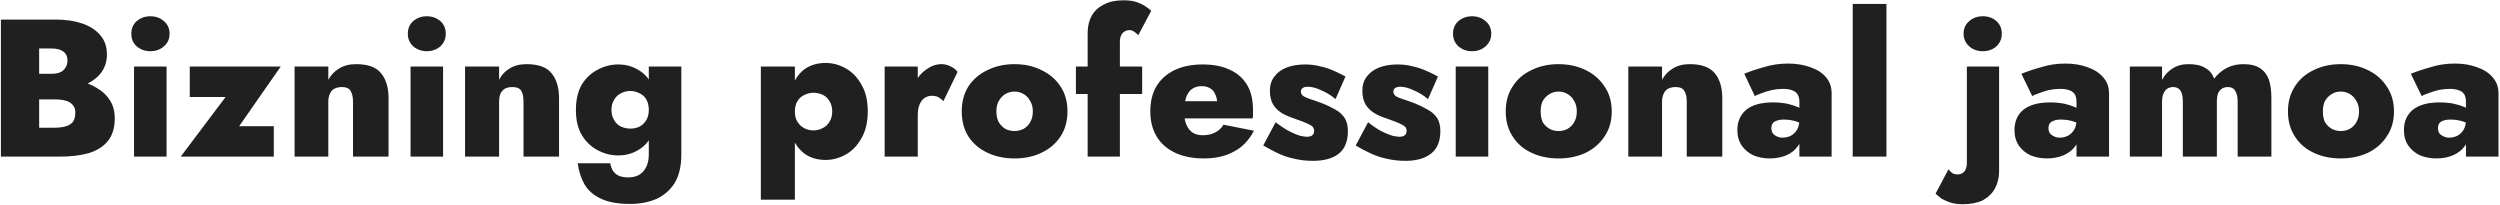 <svg width="830" height="68" viewBox="0 0 830 68" fill="none" xmlns="http://www.w3.org/2000/svg">
<path d="M9.7 24.5V29.799H18.6C21.866 29.799 24.767 29.366 27.3 28.5C29.833 27.566 31.833 26.233 33.3 24.5C34.767 22.7 35.5 20.566 35.5 18.1C35.5 15.5 34.767 13.366 33.3 11.7C31.833 9.966 29.833 8.666 27.3 7.799C24.767 6.933 21.866 6.5 18.6 6.5H0.3V51.999H19.8C23.6 51.999 26.866 51.599 29.6 50.799C32.333 49.933 34.433 48.566 35.9 46.7C37.367 44.833 38.1 42.366 38.1 39.299C38.1 36.966 37.566 34.966 36.5 33.299C35.433 31.633 34.033 30.299 32.3 29.299C30.5 28.166 28.5 27.366 26.3 26.899C24.166 26.366 22 26.1 19.8 26.1H9.7V32.999H18.2C19.2 32.999 20.067 33.066 20.8 33.2C21.666 33.333 22.4 33.566 23 33.899C23.6 34.233 24.1 34.699 24.5 35.299C24.833 35.833 25 36.533 25 37.399C25 38.799 24.7 39.866 24.1 40.6C23.5 41.266 22.666 41.733 21.6 41.999C20.6 42.266 19.466 42.399 18.2 42.399H13V16.1H17.1C18.833 16.1 20.133 16.433 21 17.1C21.933 17.766 22.4 18.766 22.4 20.1C22.4 21.033 22.166 21.833 21.7 22.5C21.3 23.166 20.733 23.666 20 24C19.2 24.333 18.233 24.5 17.1 24.5H9.7ZM43.6 11.2C43.6 12.933 44.2 14.333 45.4 15.399C46.666 16.466 48.166 17 49.9 17C51.7 17 53.2 16.466 54.4 15.399C55.666 14.333 56.3 12.933 56.3 11.2C56.3 9.466 55.666 8.066 54.4 7C53.2 5.933 51.7 5.399 49.9 5.399C48.166 5.399 46.666 5.933 45.4 7C44.2 8.066 43.6 9.466 43.6 11.2ZM55.3 22.1H44.5V51.999H55.3V22.1ZM63 32.2H74.9L60 51.999H90.9V41.899H79.4L93.2 22.1H63V32.2ZM117.2 33.799V51.999H129V32.6C129 29.066 128.166 26.299 126.5 24.299C124.9 22.299 122.133 21.299 118.2 21.299C115.933 21.299 114.033 21.799 112.5 22.799C111.033 23.666 109.866 24.899 109 26.5V22.1H97.8V51.999H109V33.799C109 32.666 109.2 31.733 109.6 31C109.933 30.266 110.433 29.733 111.1 29.399C111.833 29.066 112.633 28.899 113.5 28.899C114.966 28.899 115.933 29.333 116.4 30.2C116.933 31 117.2 32.199 117.2 33.799ZM135.4 11.2C135.4 12.866 136 14.266 137.2 15.399C138.466 16.466 139.966 17 141.7 17C143.433 17 144.933 16.466 146.2 15.399C147.4 14.266 148 12.866 148 11.2C148 9.466 147.4 8.066 146.2 7C144.933 5.933 143.433 5.399 141.7 5.399C139.966 5.399 138.466 5.933 137.2 7C136 8.066 135.4 9.466 135.4 11.2ZM147.1 22.1H136.3V51.999H147.1V22.1ZM173.8 33.799V51.999H185.6V32.6C185.6 29.066 184.766 26.299 183.1 24.299C181.5 22.299 178.733 21.299 174.8 21.299C172.533 21.299 170.633 21.799 169.1 22.799C167.633 23.666 166.5 24.899 165.7 26.5V22.1H154.4V51.999H165.7V33.799C165.7 32.666 165.867 31.733 166.2 31C166.6 30.266 167.1 29.733 167.7 29.399C168.433 29.066 169.233 28.899 170.1 28.899C171.566 28.899 172.566 29.333 173.1 30.2C173.566 31 173.8 32.199 173.8 33.799ZM202.6 54.2H191.8C192.133 56.8 192.9 59.166 194.1 61.299C195.3 63.299 197.133 64.866 199.6 65.999C202 67.133 205.2 67.7 209.2 67.7C212.4 67.7 215.266 67.166 217.8 66.1C220.333 64.966 222.367 63.233 223.9 60.899C225.433 58.433 226.2 55.233 226.2 51.299V22.1H215.4V51.299C215.4 52.966 215.1 54.366 214.5 55.499C213.966 56.633 213.166 57.5 212.1 58.1C211.1 58.633 209.933 58.899 208.6 58.899C207.6 58.899 206.666 58.766 205.8 58.499C204.933 58.166 204.233 57.666 203.7 56.999C203.166 56.266 202.8 55.333 202.6 54.2ZM191.2 36.499C191.2 39.9 191.867 42.699 193.2 44.899C194.6 47.166 196.366 48.833 198.5 49.899C200.633 51.033 202.867 51.6 205.2 51.6C207.733 51.6 209.967 50.999 211.9 49.799C213.9 48.666 215.433 46.966 216.5 44.7C217.7 42.433 218.3 39.7 218.3 36.499C218.3 33.233 217.7 30.499 216.5 28.299C215.433 26.033 213.9 24.333 211.9 23.2C209.967 22 207.733 21.399 205.2 21.399C202.867 21.399 200.633 21.966 198.5 23.1C196.366 24.166 194.6 25.799 193.2 28C191.867 30.266 191.2 33.099 191.2 36.499ZM203 36.499C203 35.166 203.3 34.033 203.9 33.1C204.433 32.166 205.166 31.466 206.1 31C207.1 30.466 208.166 30.2 209.3 30.2C210.033 30.2 210.766 30.333 211.5 30.6C212.233 30.866 212.9 31.233 213.5 31.7C214.1 32.233 214.567 32.9 214.9 33.7C215.233 34.5 215.4 35.433 215.4 36.499C215.4 37.9 215.1 39.066 214.5 39.999C213.9 40.933 213.133 41.633 212.2 42.1C211.266 42.5 210.3 42.7 209.3 42.7C208.166 42.7 207.1 42.466 206.1 41.999C205.166 41.533 204.433 40.833 203.9 39.899C203.3 38.899 203 37.766 203 36.499ZM252.6 66.299H263.9V22.1H252.6V66.299ZM288.1 36.999C288.1 33.4 287.4 30.433 286 28.1C284.666 25.7 282.933 23.9 280.8 22.7C278.666 21.5 276.433 20.899 274.1 20.899C271.433 20.899 269.133 21.566 267.2 22.899C265.4 24.233 264 26.133 263 28.6C262 30.933 261.5 33.733 261.5 36.999C261.5 40.2 262 43.033 263 45.499C264 47.9 265.4 49.766 267.2 51.1C269.133 52.433 271.433 53.1 274.1 53.1C276.433 53.1 278.666 52.499 280.8 51.299C282.933 50.099 284.666 48.299 286 45.899C287.4 43.499 288.1 40.533 288.1 36.999ZM276.3 36.999C276.3 38.333 276 39.466 275.4 40.399C274.867 41.333 274.133 42.033 273.2 42.499C272.2 43.033 271.133 43.299 270 43.299C269 43.299 268.033 43.066 267.1 42.6C266.166 42.133 265.4 41.433 264.8 40.499C264.2 39.633 263.9 38.466 263.9 36.999C263.9 35.599 264.2 34.433 264.8 33.499C265.4 32.566 266.166 31.899 267.1 31.5C268.033 31.033 269 30.799 270 30.799C271.133 30.799 272.2 31.033 273.2 31.5C274.133 31.966 274.867 32.666 275.4 33.6C276 34.533 276.3 35.666 276.3 36.999ZM304.7 51.999V22.1H293.7V51.999H304.7ZM313.2 33.6L317.9 23.899C317.433 23.166 316.7 22.566 315.7 22.1C314.7 21.566 313.666 21.299 312.6 21.299C310.866 21.299 309.2 21.866 307.6 23C306 24.066 304.733 25.533 303.8 27.399C302.866 29.266 302.4 31.399 302.4 33.799L304.7 38.2C304.7 36.8 304.9 35.633 305.3 34.7C305.7 33.7 306.266 32.966 307 32.499C307.733 32.033 308.533 31.799 309.4 31.799C310.267 31.799 311 31.966 311.6 32.299C312.2 32.633 312.733 33.066 313.2 33.6ZM319.3 36.999C319.3 40.2 320.033 42.966 321.5 45.299C323.033 47.633 325.133 49.433 327.8 50.7C330.466 51.966 333.466 52.6 336.8 52.6C340.2 52.6 343.2 51.966 345.8 50.7C348.466 49.433 350.566 47.633 352.1 45.299C353.633 42.966 354.4 40.2 354.4 36.999C354.4 33.8 353.633 31.033 352.1 28.7C350.566 26.366 348.466 24.566 345.8 23.299C343.2 21.966 340.2 21.299 336.8 21.299C333.466 21.299 330.466 21.966 327.8 23.299C325.133 24.566 323.033 26.366 321.5 28.7C320.033 31.033 319.3 33.8 319.3 36.999ZM330.8 36.999C330.8 35.599 331.066 34.433 331.6 33.499C332.2 32.499 332.933 31.733 333.8 31.2C334.733 30.666 335.733 30.399 336.8 30.399C337.866 30.399 338.866 30.666 339.8 31.2C340.733 31.733 341.466 32.499 342 33.499C342.6 34.433 342.9 35.599 342.9 36.999C342.9 38.4 342.6 39.6 342 40.6C341.466 41.533 340.733 42.266 339.8 42.799C338.866 43.266 337.866 43.499 336.8 43.499C335.733 43.499 334.733 43.266 333.8 42.799C332.933 42.266 332.2 41.533 331.6 40.6C331.066 39.6 330.8 38.4 330.8 36.999ZM379.2 22.1H357.2V31.2H379.2V22.1ZM377.9 11.7L382.2 3.6C381.733 3.133 381.1 2.633 380.3 2.1C379.5 1.566 378.533 1.1 377.4 0.7C376.2 0.3 374.766 0.1 373.1 0.1C370.433 0.1 368.233 0.566 366.5 1.5C364.7 2.366 363.333 3.633 362.4 5.299C361.533 6.899 361.1 8.8 361.1 10.999V51.999H371.8V13.999C371.8 13.066 371.933 12.333 372.2 11.799C372.466 11.199 372.833 10.766 373.3 10.499C373.766 10.166 374.333 10 375 10C375.533 10 376.033 10.166 376.5 10.499C376.966 10.766 377.433 11.166 377.9 11.7ZM399.7 52.6C403.633 52.6 406.966 51.833 409.7 50.299C412.5 48.833 414.7 46.533 416.3 43.399L406.2 41.399C405.533 42.533 404.6 43.4 403.4 43.999C402.267 44.599 400.9 44.899 399.3 44.899C397.967 44.899 396.833 44.599 395.9 43.999C394.967 43.333 394.267 42.4 393.8 41.2C393.333 40.066 393.133 38.633 393.2 36.899C393.2 35.033 393.4 33.499 393.8 32.299C394.267 31.033 394.933 30.099 395.8 29.5C396.667 28.899 397.733 28.6 399 28.6C400.066 28.6 400.966 28.833 401.7 29.299C402.5 29.699 403.066 30.333 403.4 31.2C403.867 32.066 404.1 33.099 404.1 34.299C404.1 34.566 404 34.933 403.8 35.399C403.667 35.799 403.466 36.2 403.2 36.6L405.6 33.6H388V39.299H415.9C415.967 38.966 416 38.533 416 37.999C416 37.533 416 37.033 416 36.499C416 33.233 415.366 30.499 414.1 28.299C412.766 26.033 410.867 24.333 408.4 23.2C405.933 22 402.9 21.399 399.3 21.399C395.633 21.399 392.5 22.033 389.9 23.299C387.3 24.566 385.3 26.366 383.9 28.7C382.566 30.966 381.9 33.733 381.9 36.999C381.9 40.2 382.6 42.966 384 45.299C385.4 47.633 387.433 49.433 390.1 50.7C392.766 51.966 395.966 52.6 399.7 52.6ZM423.5 40.6L419.4 48.299C421 49.233 422.633 50.099 424.3 50.899C425.967 51.699 427.766 52.3 429.7 52.7C431.633 53.166 433.7 53.399 435.9 53.399C439.633 53.399 442.5 52.599 444.5 50.999C446.5 49.4 447.5 46.9 447.5 43.499C447.5 41.633 447.1 40.133 446.3 38.999C445.5 37.866 444.466 36.966 443.2 36.299C441.933 35.566 440.533 34.899 439 34.299C437.4 33.699 436.066 33.233 435 32.899C434 32.566 433.233 32.233 432.7 31.899C432.166 31.499 431.9 30.999 431.9 30.399C431.9 29.933 432.066 29.566 432.4 29.299C432.8 28.966 433.4 28.799 434.2 28.799C435.533 28.799 437.033 29.2 438.7 30C440.433 30.733 442 31.699 443.4 32.899L446.7 25.399C445.366 24.666 444 23.999 442.6 23.399C441.266 22.799 439.8 22.333 438.2 22C436.666 21.599 435.033 21.399 433.3 21.399C430.967 21.399 428.933 21.733 427.2 22.399C425.466 23.066 424.1 24.066 423.1 25.399C422.1 26.666 421.6 28.233 421.6 30.1C421.6 32.033 422 33.633 422.8 34.899C423.6 36.099 424.666 37.066 426 37.799C427.266 38.466 428.633 39.033 430.1 39.499C431.833 40.099 433.133 40.599 434 40.999C434.933 41.4 435.533 41.766 435.8 42.1C436.133 42.5 436.3 42.933 436.3 43.399C436.3 44.066 436.1 44.566 435.7 44.899C435.366 45.233 434.767 45.399 433.9 45.399C433.367 45.399 432.633 45.3 431.7 45.1C430.766 44.833 429.633 44.366 428.3 43.7C426.967 43.033 425.366 42 423.5 40.6ZM454.2 40.6L450.1 48.299C451.633 49.233 453.266 50.099 455 50.899C456.666 51.699 458.467 52.3 460.4 52.7C462.333 53.166 464.4 53.399 466.6 53.399C470.266 53.399 473.1 52.599 475.1 50.999C477.166 49.4 478.2 46.9 478.2 43.499C478.2 41.633 477.8 40.133 477 38.999C476.2 37.866 475.133 36.966 473.8 36.299C472.533 35.566 471.166 34.899 469.7 34.299C468.1 33.699 466.766 33.233 465.7 32.899C464.633 32.566 463.867 32.233 463.4 31.899C462.867 31.499 462.6 30.999 462.6 30.399C462.6 29.933 462.766 29.566 463.1 29.299C463.5 28.966 464.1 28.799 464.9 28.799C466.233 28.799 467.733 29.2 469.4 30C471.133 30.733 472.7 31.699 474.1 32.899L477.4 25.399C476.066 24.666 474.7 23.999 473.3 23.399C471.9 22.799 470.433 22.333 468.9 22C467.367 21.599 465.733 21.399 464 21.399C461.666 21.399 459.633 21.733 457.9 22.399C456.167 23.066 454.8 24.066 453.8 25.399C452.8 26.666 452.3 28.233 452.3 30.1C452.3 32.033 452.7 33.633 453.5 34.899C454.3 36.099 455.366 37.066 456.7 37.799C457.966 38.466 459.333 39.033 460.8 39.499C462.533 40.099 463.833 40.599 464.7 40.999C465.566 41.4 466.166 41.766 466.5 42.1C466.833 42.5 467 42.933 467 43.399C467 44.066 466.8 44.566 466.4 44.899C466 45.233 465.4 45.399 464.6 45.399C464.066 45.399 463.333 45.3 462.4 45.1C461.467 44.833 460.3 44.366 458.9 43.7C457.566 43.033 456 42 454.2 40.6ZM482.4 11.2C482.4 12.866 483 14.266 484.2 15.399C485.466 16.466 486.966 17 488.7 17C490.5 17 492 16.466 493.2 15.399C494.466 14.266 495.1 12.866 495.1 11.2C495.1 9.466 494.466 8.066 493.2 7C492 5.933 490.5 5.399 488.7 5.399C486.966 5.399 485.466 5.933 484.2 7C483 8.066 482.4 9.466 482.4 11.2ZM494.1 22.1H483.3V51.999H494.1V22.1ZM499.9 36.999C499.9 40.2 500.666 42.966 502.2 45.299C503.666 47.633 505.733 49.433 508.4 50.7C511.066 51.966 514.067 52.6 517.4 52.6C520.8 52.6 523.833 51.966 526.5 50.7C529.1 49.433 531.166 47.633 532.7 45.299C534.3 42.966 535.1 40.2 535.1 36.999C535.1 33.8 534.3 31.033 532.7 28.7C531.166 26.366 529.1 24.566 526.5 23.299C523.833 21.966 520.8 21.299 517.4 21.299C514.067 21.299 511.066 21.966 508.4 23.299C505.733 24.566 503.666 26.366 502.2 28.7C500.666 31.033 499.9 33.8 499.9 36.999ZM511.5 36.999C511.5 35.599 511.733 34.433 512.2 33.499C512.8 32.499 513.566 31.733 514.5 31.2C515.366 30.666 516.333 30.399 517.4 30.399C518.533 30.399 519.533 30.666 520.4 31.2C521.333 31.733 522.066 32.499 522.6 33.499C523.2 34.433 523.5 35.599 523.5 36.999C523.5 38.4 523.2 39.6 522.6 40.6C522.066 41.533 521.333 42.266 520.4 42.799C519.533 43.266 518.533 43.499 517.4 43.499C516.333 43.499 515.366 43.266 514.5 42.799C513.566 42.266 512.8 41.533 512.2 40.6C511.733 39.6 511.5 38.4 511.5 36.999ZM560 33.799V51.999H571.8V32.6C571.8 29.066 570.967 26.299 569.3 24.299C567.633 22.299 564.866 21.299 561 21.299C558.733 21.299 556.833 21.799 555.3 22.799C553.833 23.666 552.667 24.899 551.8 26.5V22.1H540.6V51.999H551.8V33.799C551.8 32.666 552 31.733 552.4 31C552.733 30.266 553.233 29.733 553.9 29.399C554.633 29.066 555.433 28.899 556.3 28.899C557.767 28.899 558.733 29.333 559.2 30.2C559.733 31 560 32.199 560 33.799ZM588.1 42.6C588.1 41.933 588.233 41.4 588.5 40.999C588.766 40.599 589.2 40.3 589.8 40.1C590.4 39.833 591.2 39.7 592.2 39.7C593.6 39.7 594.967 39.899 596.3 40.299C597.567 40.699 598.633 41.266 599.5 41.999V37.299C598.966 36.699 598.133 36.133 597 35.6C595.933 35.133 594.666 34.733 593.2 34.399C591.733 34.133 590.2 33.999 588.6 33.999C584.733 33.999 581.8 34.799 579.8 36.399C577.8 38.066 576.8 40.333 576.8 43.2C576.8 45.2 577.3 46.933 578.3 48.399C579.3 49.799 580.6 50.866 582.2 51.6C583.866 52.266 585.633 52.6 587.5 52.6C589.5 52.6 591.333 52.266 593 51.6C594.667 50.866 595.966 49.833 596.9 48.499C597.9 47.166 598.4 45.533 598.4 43.6L597.4 39.7C597.4 41.1 597.133 42.233 596.6 43.1C596.066 43.966 595.366 44.633 594.5 45.1C593.633 45.5 592.7 45.7 591.7 45.7C591.1 45.7 590.5 45.566 589.9 45.299C589.367 45.033 588.933 44.699 588.6 44.299C588.266 43.833 588.1 43.266 588.1 42.6ZM579.1 24.5L582.6 31.899C583 31.633 583.7 31.333 584.7 31C585.7 30.599 586.866 30.233 588.2 29.899C589.533 29.633 590.833 29.5 592.1 29.5C592.966 29.5 593.766 29.599 594.5 29.799C595.167 29.999 595.733 30.266 596.2 30.6C596.6 31 596.9 31.433 597.1 31.899C597.3 32.433 597.4 33.033 597.4 33.7V51.999H608.1V31C608.1 28.866 607.466 27.066 606.2 25.6C604.933 24.133 603.2 23.033 601 22.299C598.8 21.499 596.333 21.1 593.6 21.1C590.8 21.1 588.133 21.499 585.6 22.299C583.133 22.966 580.966 23.7 579.1 24.5ZM626.3 1.299H615.1V51.999H626.3V1.299ZM651.9 11.2C651.9 12.866 652.533 14.266 653.8 15.399C655 16.466 656.5 17 658.3 17C660.1 17 661.6 16.466 662.8 15.399C664 14.266 664.6 12.866 664.6 11.2C664.6 9.466 664 8.066 662.8 7C661.6 5.933 660.1 5.399 658.3 5.399C656.5 5.399 655 5.933 653.8 7C652.533 8.066 651.9 9.466 651.9 11.2ZM646.9 56.2L642.6 64.299C643.133 64.766 643.766 65.299 644.5 65.899C645.3 66.366 646.266 66.8 647.4 67.2C648.6 67.6 650 67.799 651.6 67.799C654.266 67.799 656.5 67.366 658.3 66.499C660.1 65.499 661.433 64.2 662.3 62.6C663.233 60.933 663.7 59.033 663.7 56.899V22.1H653V53.899C653 54.833 652.866 55.6 652.6 56.2C652.4 56.733 652.033 57.166 651.5 57.499C651.033 57.766 650.5 57.899 649.9 57.899C649.233 57.899 648.666 57.766 648.2 57.499C647.733 57.166 647.3 56.733 646.9 56.2ZM680.1 42.6C680.1 41.933 680.233 41.4 680.5 40.999C680.766 40.599 681.2 40.3 681.8 40.1C682.4 39.833 683.2 39.7 684.2 39.7C685.666 39.7 687.033 39.899 688.3 40.299C689.633 40.699 690.733 41.266 691.6 41.999V37.299C691 36.699 690.133 36.133 689 35.6C687.933 35.133 686.666 34.733 685.2 34.399C683.8 34.133 682.266 33.999 680.6 33.999C676.8 33.999 673.867 34.799 671.8 36.399C669.8 38.066 668.8 40.333 668.8 43.2C668.8 45.2 669.3 46.933 670.3 48.399C671.3 49.799 672.6 50.866 674.2 51.6C675.866 52.266 677.666 52.6 679.6 52.6C681.533 52.6 683.333 52.266 685 51.6C686.733 50.866 688.066 49.833 689 48.499C690 47.166 690.5 45.533 690.5 43.6L689.4 39.7C689.4 41.1 689.133 42.233 688.6 43.1C688.066 43.966 687.366 44.633 686.5 45.1C685.633 45.5 684.733 45.7 683.8 45.7C683.133 45.7 682.533 45.566 682 45.299C681.4 45.033 680.933 44.699 680.6 44.299C680.266 43.833 680.1 43.266 680.1 42.6ZM671.1 24.5L674.7 31.899C675.1 31.633 675.8 31.333 676.8 31C677.8 30.599 678.933 30.233 680.2 29.899C681.533 29.633 682.833 29.5 684.1 29.5C685.033 29.5 685.833 29.599 686.5 29.799C687.233 29.999 687.8 30.266 688.2 30.6C688.666 31 688.966 31.433 689.1 31.899C689.3 32.433 689.4 33.033 689.4 33.7V51.999H700.2V31C700.2 28.866 699.533 27.066 698.2 25.6C696.933 24.133 695.2 23.033 693 22.299C690.866 21.499 688.433 21.1 685.7 21.1C682.833 21.1 680.166 21.499 677.7 22.299C675.233 22.966 673.033 23.7 671.1 24.5ZM754.1 51.999V32.6C754.1 30.2 753.833 28.166 753.3 26.5C752.7 24.833 751.733 23.566 750.4 22.7C749.067 21.766 747.2 21.299 744.8 21.299C742.733 21.299 740.866 21.733 739.2 22.6C737.6 23.466 736.233 24.633 735.1 26.1C734.5 24.5 733.533 23.333 732.2 22.6C730.866 21.733 729 21.299 726.6 21.299C724.466 21.299 722.666 21.799 721.2 22.799C719.8 23.666 718.667 24.899 717.8 26.5V22.1H707.1V51.999H717.8V33.799C717.8 32.666 717.967 31.733 718.3 31C718.633 30.266 719.066 29.733 719.6 29.399C720.133 29.066 720.766 28.899 721.5 28.899C722.633 28.899 723.466 29.333 724 30.2C724.466 31 724.7 32.199 724.7 33.799V51.999H736V33.799C736 32.666 736.133 31.733 736.4 31C736.733 30.266 737.166 29.733 737.7 29.399C738.3 29.066 738.933 28.899 739.6 28.899C740.8 28.899 741.633 29.333 742.1 30.2C742.633 31 742.9 32.199 742.9 33.799V51.999H754.1ZM759.6 36.999C759.6 40.2 760.367 42.966 761.9 45.299C763.367 47.633 765.433 49.433 768.1 50.7C770.766 51.966 773.766 52.6 777.1 52.6C780.5 52.6 783.533 51.966 786.2 50.7C788.8 49.433 790.867 47.633 792.4 45.299C794 42.966 794.8 40.2 794.8 36.999C794.8 33.8 794 31.033 792.4 28.7C790.867 26.366 788.8 24.566 786.2 23.299C783.533 21.966 780.5 21.299 777.1 21.299C773.766 21.299 770.766 21.966 768.1 23.299C765.433 24.566 763.367 26.366 761.9 28.7C760.367 31.033 759.6 33.8 759.6 36.999ZM771.2 36.999C771.2 35.599 771.433 34.433 771.9 33.499C772.5 32.499 773.266 31.733 774.2 31.2C775.066 30.666 776.033 30.399 777.1 30.399C778.233 30.399 779.233 30.666 780.1 31.2C781.033 31.733 781.767 32.499 782.3 33.499C782.9 34.433 783.2 35.599 783.2 36.999C783.2 38.4 782.9 39.6 782.3 40.6C781.767 41.533 781.033 42.266 780.1 42.799C779.233 43.266 778.233 43.499 777.1 43.499C776.033 43.499 775.066 43.266 774.2 42.799C773.266 42.266 772.5 41.533 771.9 40.6C771.433 39.6 771.2 38.4 771.2 36.999ZM809.4 42.6C809.4 41.933 809.533 41.4 809.8 40.999C810.067 40.599 810.5 40.3 811.1 40.1C811.7 39.833 812.5 39.7 813.5 39.7C814.966 39.7 816.333 39.899 817.6 40.299C818.933 40.699 820.033 41.266 820.9 41.999V37.299C820.3 36.699 819.466 36.133 818.4 35.6C817.266 35.133 815.966 34.733 814.5 34.399C813.1 34.133 811.567 33.999 809.9 33.999C806.1 33.999 803.166 34.799 801.1 36.399C799.1 38.066 798.1 40.333 798.1 43.2C798.1 45.2 798.6 46.933 799.6 48.399C800.6 49.799 801.9 50.866 803.5 51.6C805.167 52.266 806.966 52.6 808.9 52.6C810.9 52.6 812.7 52.266 814.3 51.6C816.033 50.866 817.367 49.833 818.3 48.499C819.3 47.166 819.8 45.533 819.8 43.6L818.7 39.7C818.7 41.1 818.433 42.233 817.9 43.1C817.367 43.966 816.667 44.633 815.8 45.1C814.933 45.5 814.033 45.7 813.1 45.7C812.433 45.7 811.833 45.566 811.3 45.299C810.7 45.033 810.233 44.699 809.9 44.299C809.567 43.833 809.4 43.266 809.4 42.6ZM800.4 24.5L804 31.899C804.4 31.633 805.1 31.333 806.1 31C807.1 30.599 808.233 30.233 809.5 29.899C810.833 29.633 812.133 29.5 813.4 29.5C814.333 29.5 815.133 29.599 815.8 29.799C816.533 29.999 817.1 30.266 817.5 30.6C817.966 31 818.266 31.433 818.4 31.899C818.6 32.433 818.7 33.033 818.7 33.7V51.999H829.5V31C829.5 28.866 828.833 27.066 827.5 25.6C826.233 24.133 824.5 23.033 822.3 22.299C820.167 21.499 817.733 21.1 815 21.1C812.133 21.1 809.466 21.499 807 22.299C804.533 22.966 802.333 23.7 800.4 24.5Z" fill="#202020"/>
</svg>
